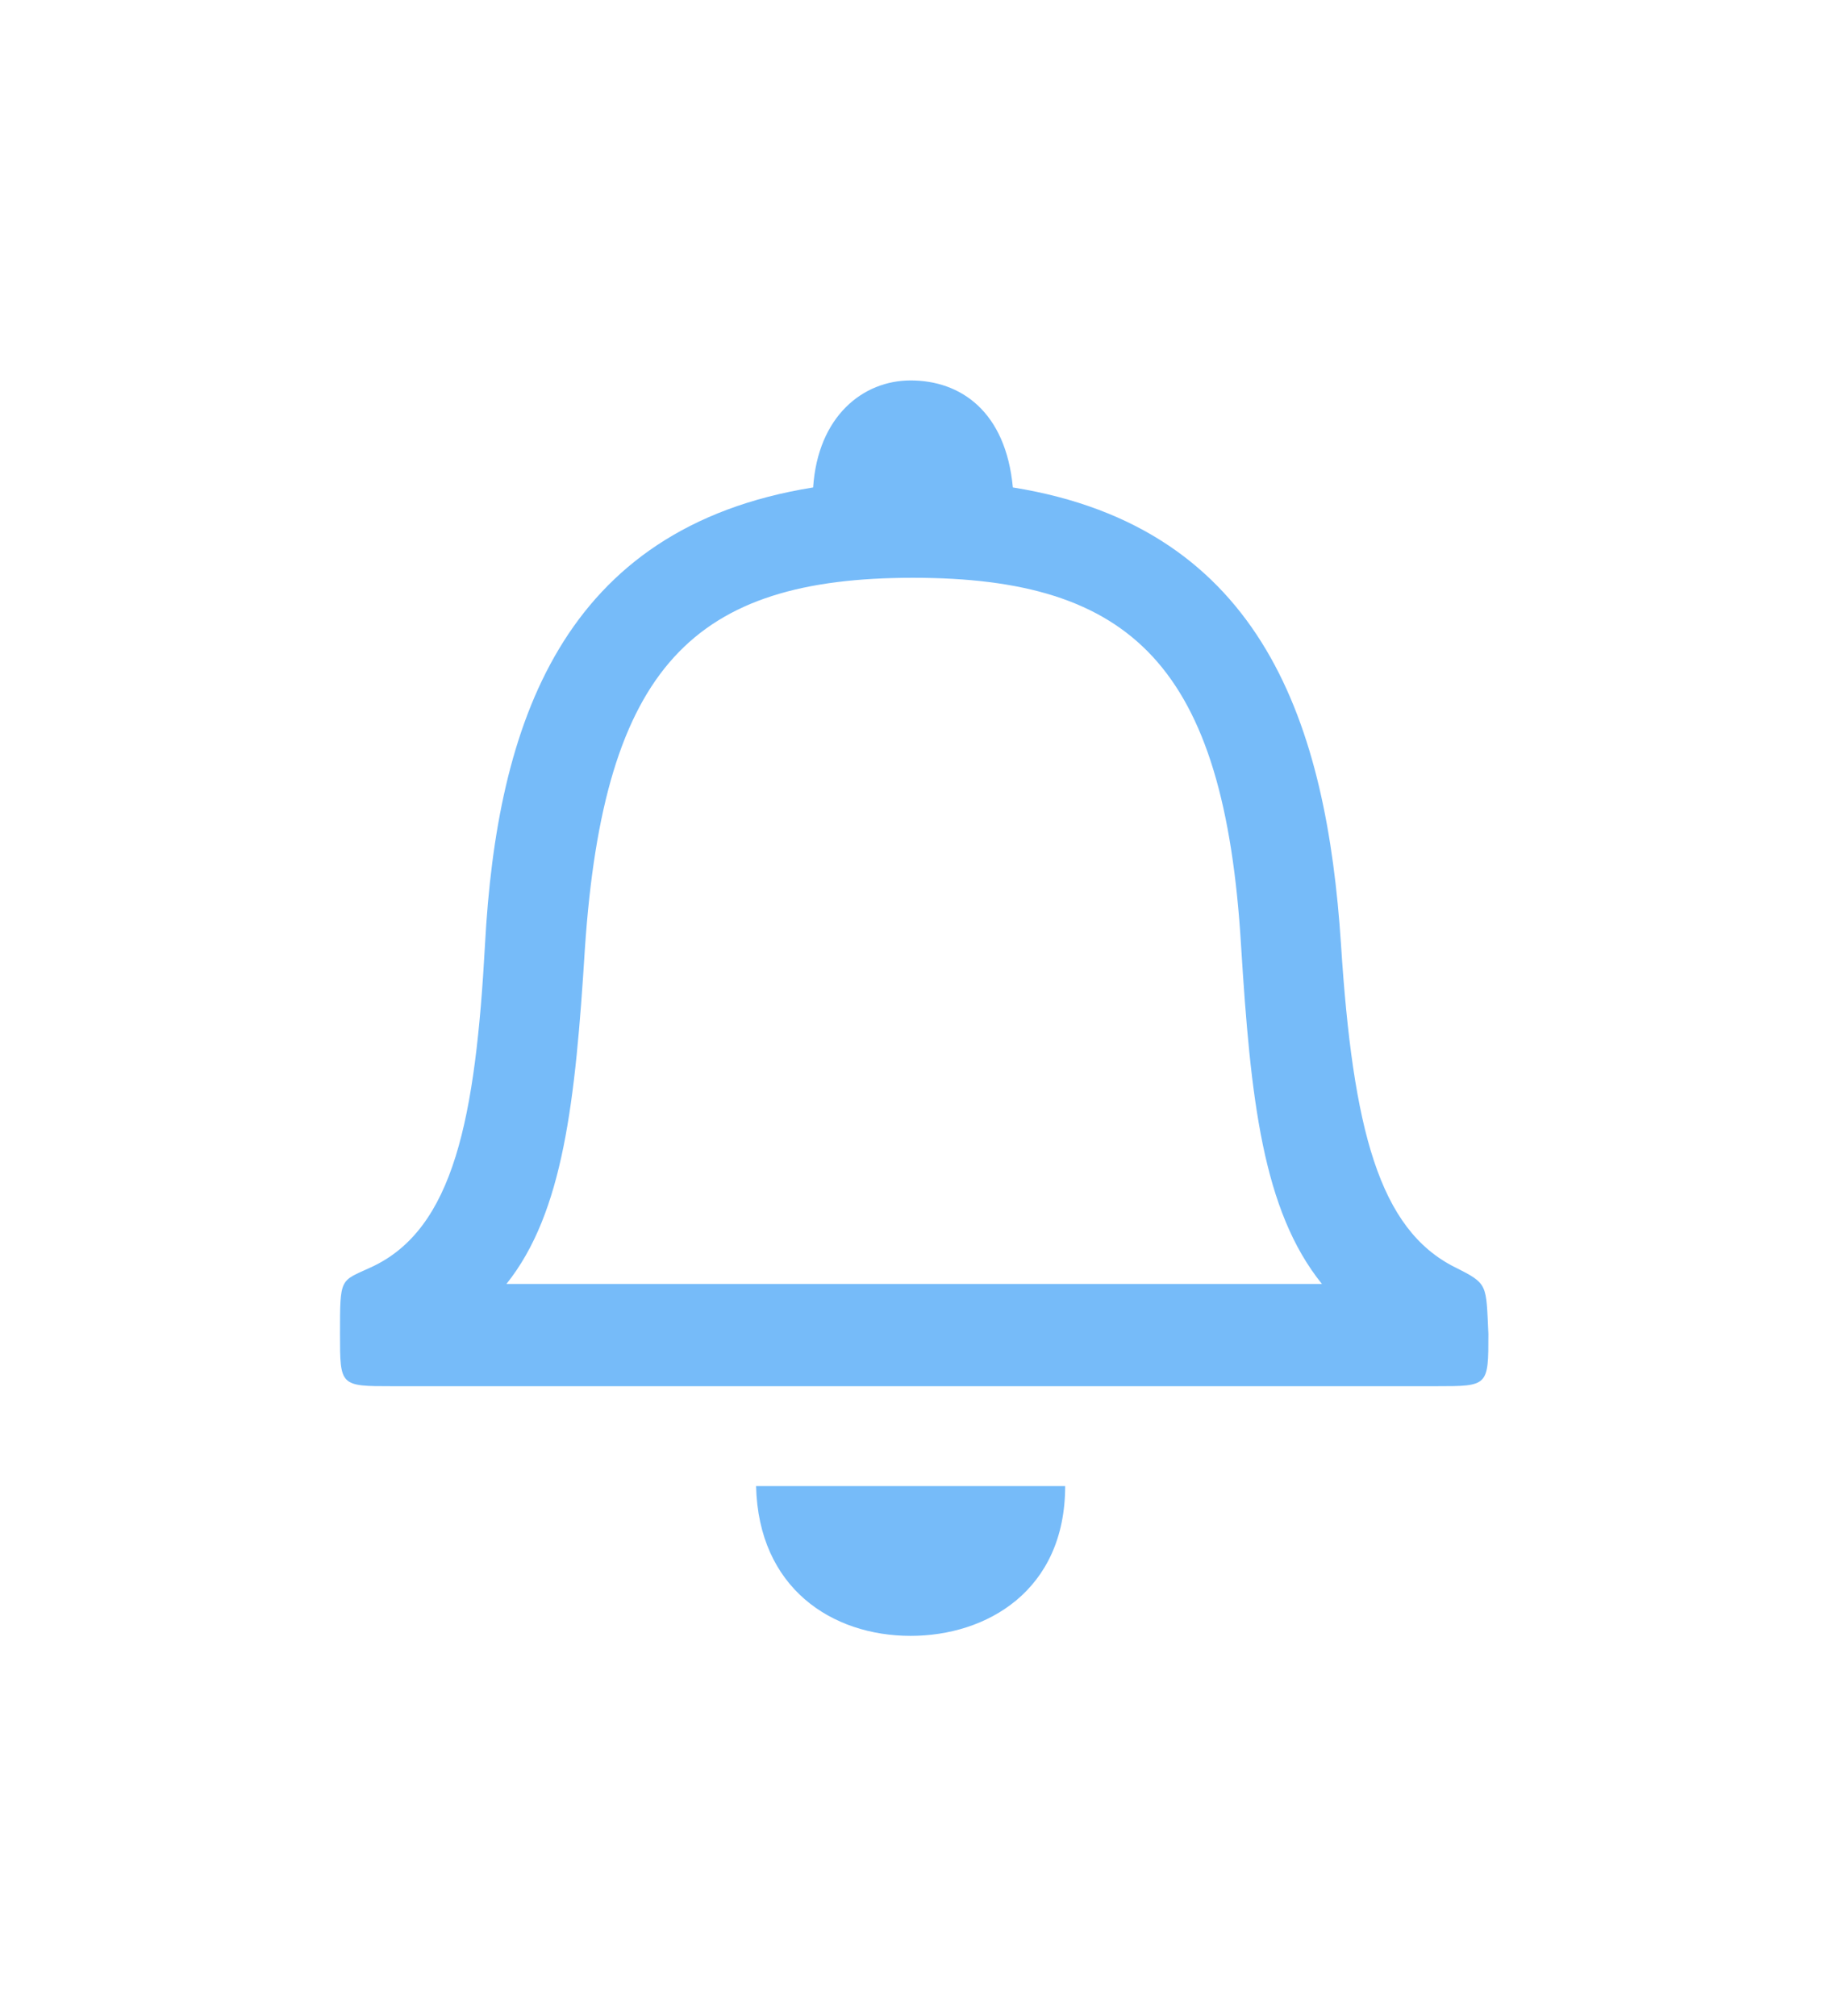 <?xml version="1.0" encoding="utf-8"?>
<!-- Generator: Adobe Illustrator 19.2.1, SVG Export Plug-In . SVG Version: 6.00 Build 0)  -->
<svg version="1.1" id="Calque_1" xmlns="http://www.w3.org/2000/svg" xmlns:xlink="http://www.w3.org/1999/xlink" x="0px" y="0px"
	 viewBox="0 0 76.8 84.8" style="enable-background:new 0 0 76.8 84.8;" xml:space="preserve">
<style type="text/css">
	.st0{fill:#76BBF9;}
</style>
<path class="st0" d="M61.2,53.3c-3.2-1.6-4.3-5.8-4.8-13.6c-0.6-9.1-3.2-17.5-13.8-19.2c-0.3-3.2-2.2-4.5-4.3-4.5
	c-2,0-3.9,1.5-4.1,4.5c-10.6,1.7-13.3,10-13.8,19.2c-0.4,7.3-1.3,12-4.8,13.6c-1.3,0.6-1.3,0.4-1.3,2.8c0,2.2,0,2.2,2.2,2.2h43.9
	c2.2,0,2.2,0,2.2-2.2C62.5,54,62.6,54,61.2,53.3z M21.3,54c2.4-3,2.9-7.7,3.3-14.1c0.8-11.9,4.6-15.6,13.8-15.6S51.5,28,52.2,39.8
	c0.4,6.4,0.9,11.1,3.4,14.2C55.6,54,21.3,54,21.3,54z M38.3,68.8c3.2,0,6.5-1.9,6.5-6.3h-13C31.9,66.8,35,68.8,38.3,68.8z"/>
</svg>
